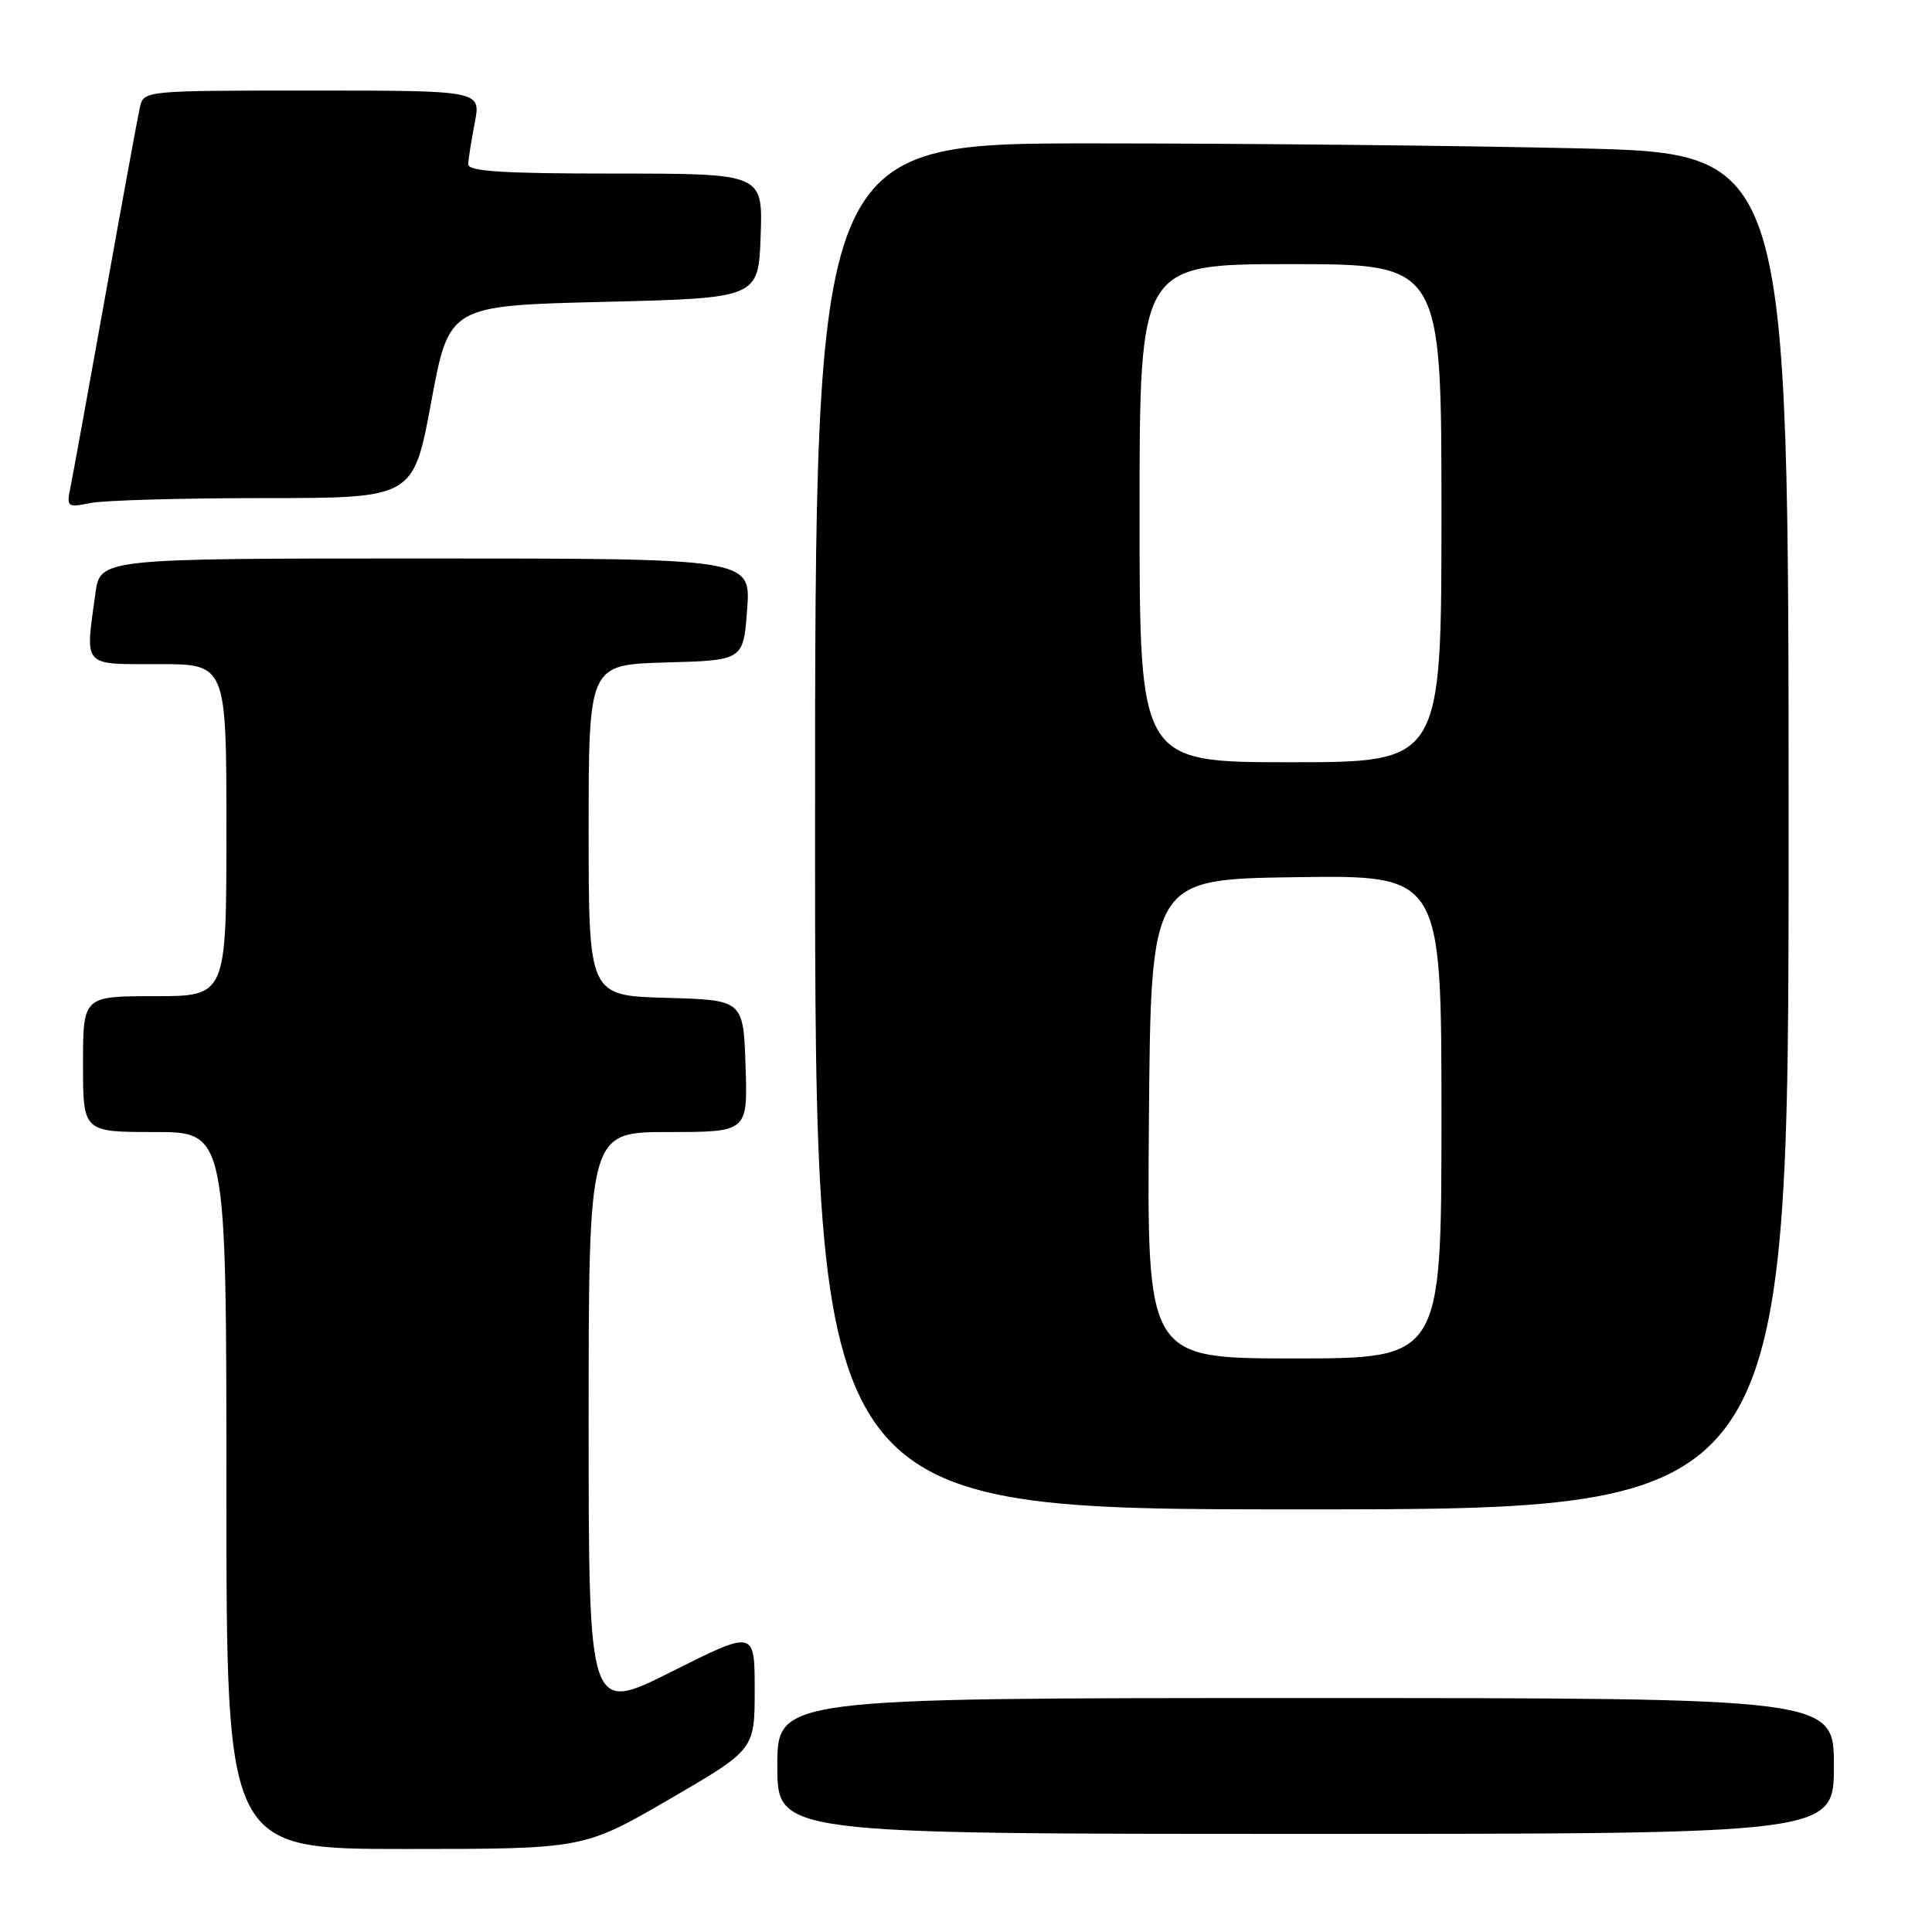 <?xml version="1.0" encoding="UTF-8" standalone="no"?>
<!DOCTYPE svg PUBLIC "-//W3C//DTD SVG 1.1//EN" "http://www.w3.org/Graphics/SVG/1.1/DTD/svg11.dtd" >
<svg xmlns="http://www.w3.org/2000/svg" xmlns:xlink="http://www.w3.org/1999/xlink" version="1.1" viewBox="0 0 256 256">
 <g >
 <path fill="currentColor"
d=" M 88.67 238.42 C 100.00 231.84 100.00 231.84 100.00 223.91 C 100.00 215.98 100.00 215.98 89.00 221.50 C 78.00 227.02 78.00 227.02 78.00 188.51 C 78.00 150.00 78.00 150.00 88.54 150.00 C 99.08 150.00 99.08 150.00 98.79 141.25 C 98.50 132.50 98.50 132.50 88.25 132.22 C 78.00 131.93 78.00 131.93 78.00 110.00 C 78.00 88.07 78.00 88.07 88.25 87.78 C 98.50 87.50 98.50 87.50 99.00 80.75 C 99.50 74.00 99.50 74.00 56.39 74.00 C 13.27 74.00 13.27 74.00 12.64 78.64 C 11.28 88.52 10.82 88.00 21.00 88.00 C 30.00 88.00 30.00 88.00 30.00 110.00 C 30.00 132.00 30.00 132.00 20.50 132.00 C 11.00 132.00 11.00 132.00 11.00 141.00 C 11.00 150.00 11.00 150.00 20.50 150.00 C 30.00 150.00 30.00 150.00 30.00 197.50 C 30.00 245.00 30.00 245.00 53.67 245.00 C 77.34 245.00 77.34 245.00 88.67 238.42 Z  M 243.00 234.00 C 243.00 225.00 243.00 225.00 173.00 225.00 C 103.00 225.00 103.00 225.00 103.00 234.00 C 103.00 243.00 103.00 243.00 173.00 243.00 C 243.00 243.00 243.00 243.00 243.00 234.00 Z  M 237.00 110.16 C 237.00 20.32 237.00 20.32 209.25 19.66 C 193.99 19.30 164.96 19.00 144.75 19.00 C 108.00 19.00 108.00 19.00 108.00 109.50 C 108.00 200.00 108.00 200.00 172.50 200.00 C 237.00 200.00 237.00 200.00 237.00 110.16 Z  M 35.01 66.00 C 54.78 66.00 54.78 66.00 57.14 53.25 C 59.51 40.50 59.51 40.50 80.01 40.00 C 100.50 39.50 100.50 39.50 100.79 31.25 C 101.08 23.00 101.08 23.00 81.54 23.00 C 66.55 23.00 62.01 22.71 62.04 21.75 C 62.07 21.06 62.46 18.59 62.91 16.25 C 63.73 12.00 63.73 12.00 41.38 12.00 C 19.04 12.00 19.04 12.00 18.53 14.25 C 18.25 15.49 16.21 26.62 13.99 39.00 C 11.77 51.38 9.69 62.80 9.37 64.40 C 8.79 67.21 8.87 67.28 12.01 66.65 C 13.79 66.29 24.14 66.00 35.01 66.00 Z  M 152.24 148.25 C 152.50 116.50 152.50 116.50 171.75 116.23 C 191.00 115.96 191.00 115.96 191.00 147.98 C 191.00 180.00 191.00 180.00 171.49 180.00 C 151.97 180.00 151.97 180.00 152.24 148.25 Z  M 151.00 68.00 C 151.00 35.00 151.00 35.00 171.00 35.00 C 191.00 35.00 191.00 35.00 191.00 68.00 C 191.00 101.00 191.00 101.00 171.00 101.00 C 151.00 101.00 151.00 101.00 151.00 68.00 Z "/>
</g>
</svg>